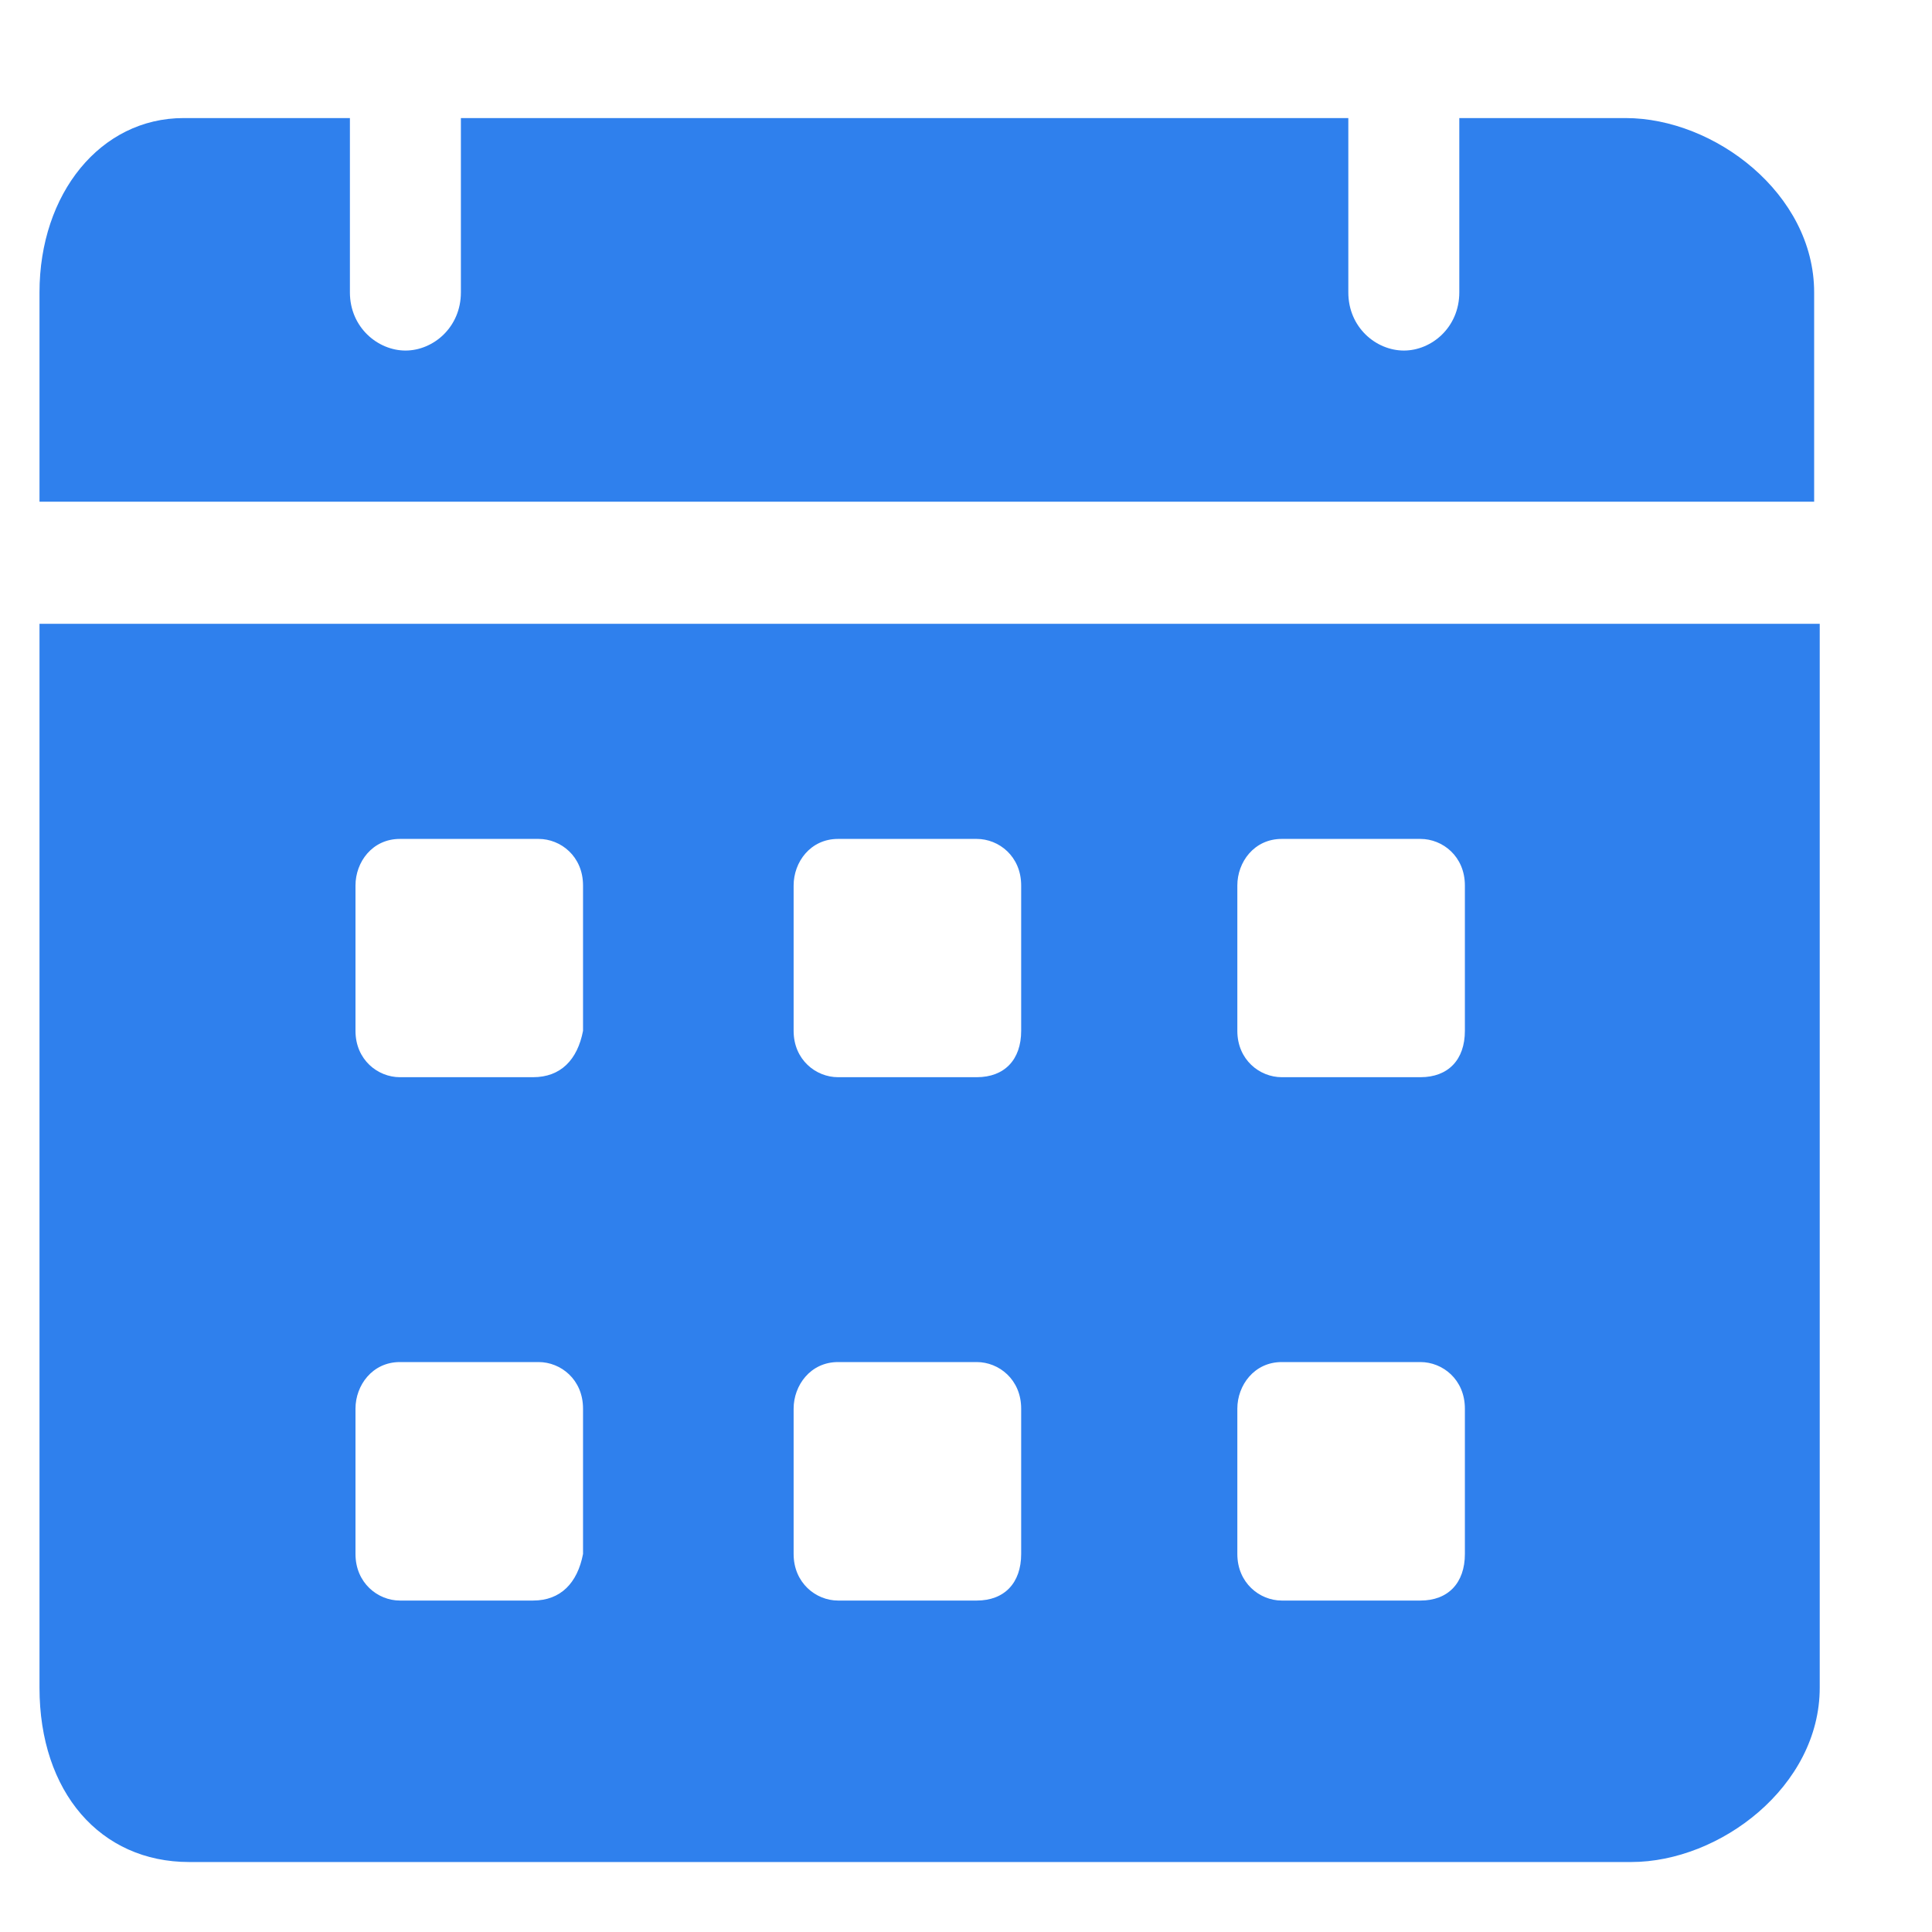 <svg width="9" height="9" viewBox="0 0 9 9" fill="none" xmlns="http://www.w3.org/2000/svg">
<path d="M7.573 0.55H6.798V1.362C6.798 1.525 6.669 1.633 6.54 1.633C6.41 1.633 6.281 1.525 6.281 1.362V0.55H2.147V1.362C2.147 1.525 2.018 1.633 1.889 1.633C1.76 1.633 1.63 1.525 1.63 1.362V0.55H0.855C0.468 0.55 0.184 0.902 0.184 1.362V2.337H8.451V1.362C8.451 0.902 7.986 0.55 7.573 0.55ZM0.184 2.906V7.862C0.184 8.349 0.468 8.674 0.881 8.674H7.599C8.012 8.674 8.477 8.322 8.477 7.862V2.906H0.184ZM2.483 7.456H1.863C1.76 7.456 1.656 7.374 1.656 7.239V6.562C1.656 6.454 1.734 6.345 1.863 6.345H2.509C2.612 6.345 2.716 6.426 2.716 6.562V7.239C2.69 7.374 2.612 7.456 2.483 7.456ZM2.483 5.018H1.863C1.76 5.018 1.656 4.937 1.656 4.802V4.125C1.656 4.016 1.734 3.908 1.863 3.908H2.509C2.612 3.908 2.716 3.989 2.716 4.125V4.802C2.69 4.937 2.612 5.018 2.483 5.018ZM4.55 7.456H3.904C3.801 7.456 3.697 7.374 3.697 7.239V6.562C3.697 6.454 3.775 6.345 3.904 6.345H4.55C4.653 6.345 4.757 6.426 4.757 6.562V7.239C4.757 7.374 4.679 7.456 4.55 7.456ZM4.55 5.018H3.904C3.801 5.018 3.697 4.937 3.697 4.802V4.125C3.697 4.016 3.775 3.908 3.904 3.908H4.55C4.653 3.908 4.757 3.989 4.757 4.125V4.802C4.757 4.937 4.679 5.018 4.55 5.018ZM6.617 7.456H5.971C5.868 7.456 5.764 7.374 5.764 7.239V6.562C5.764 6.454 5.842 6.345 5.971 6.345H6.617C6.72 6.345 6.824 6.426 6.824 6.562V7.239C6.824 7.374 6.746 7.456 6.617 7.456ZM6.617 5.018H5.971C5.868 5.018 5.764 4.937 5.764 4.802V4.125C5.764 4.016 5.842 3.908 5.971 3.908H6.617C6.72 3.908 6.824 3.989 6.824 4.125V4.802C6.824 4.937 6.746 5.018 6.617 5.018Z" fill="#2F80ED"/>
</svg>

